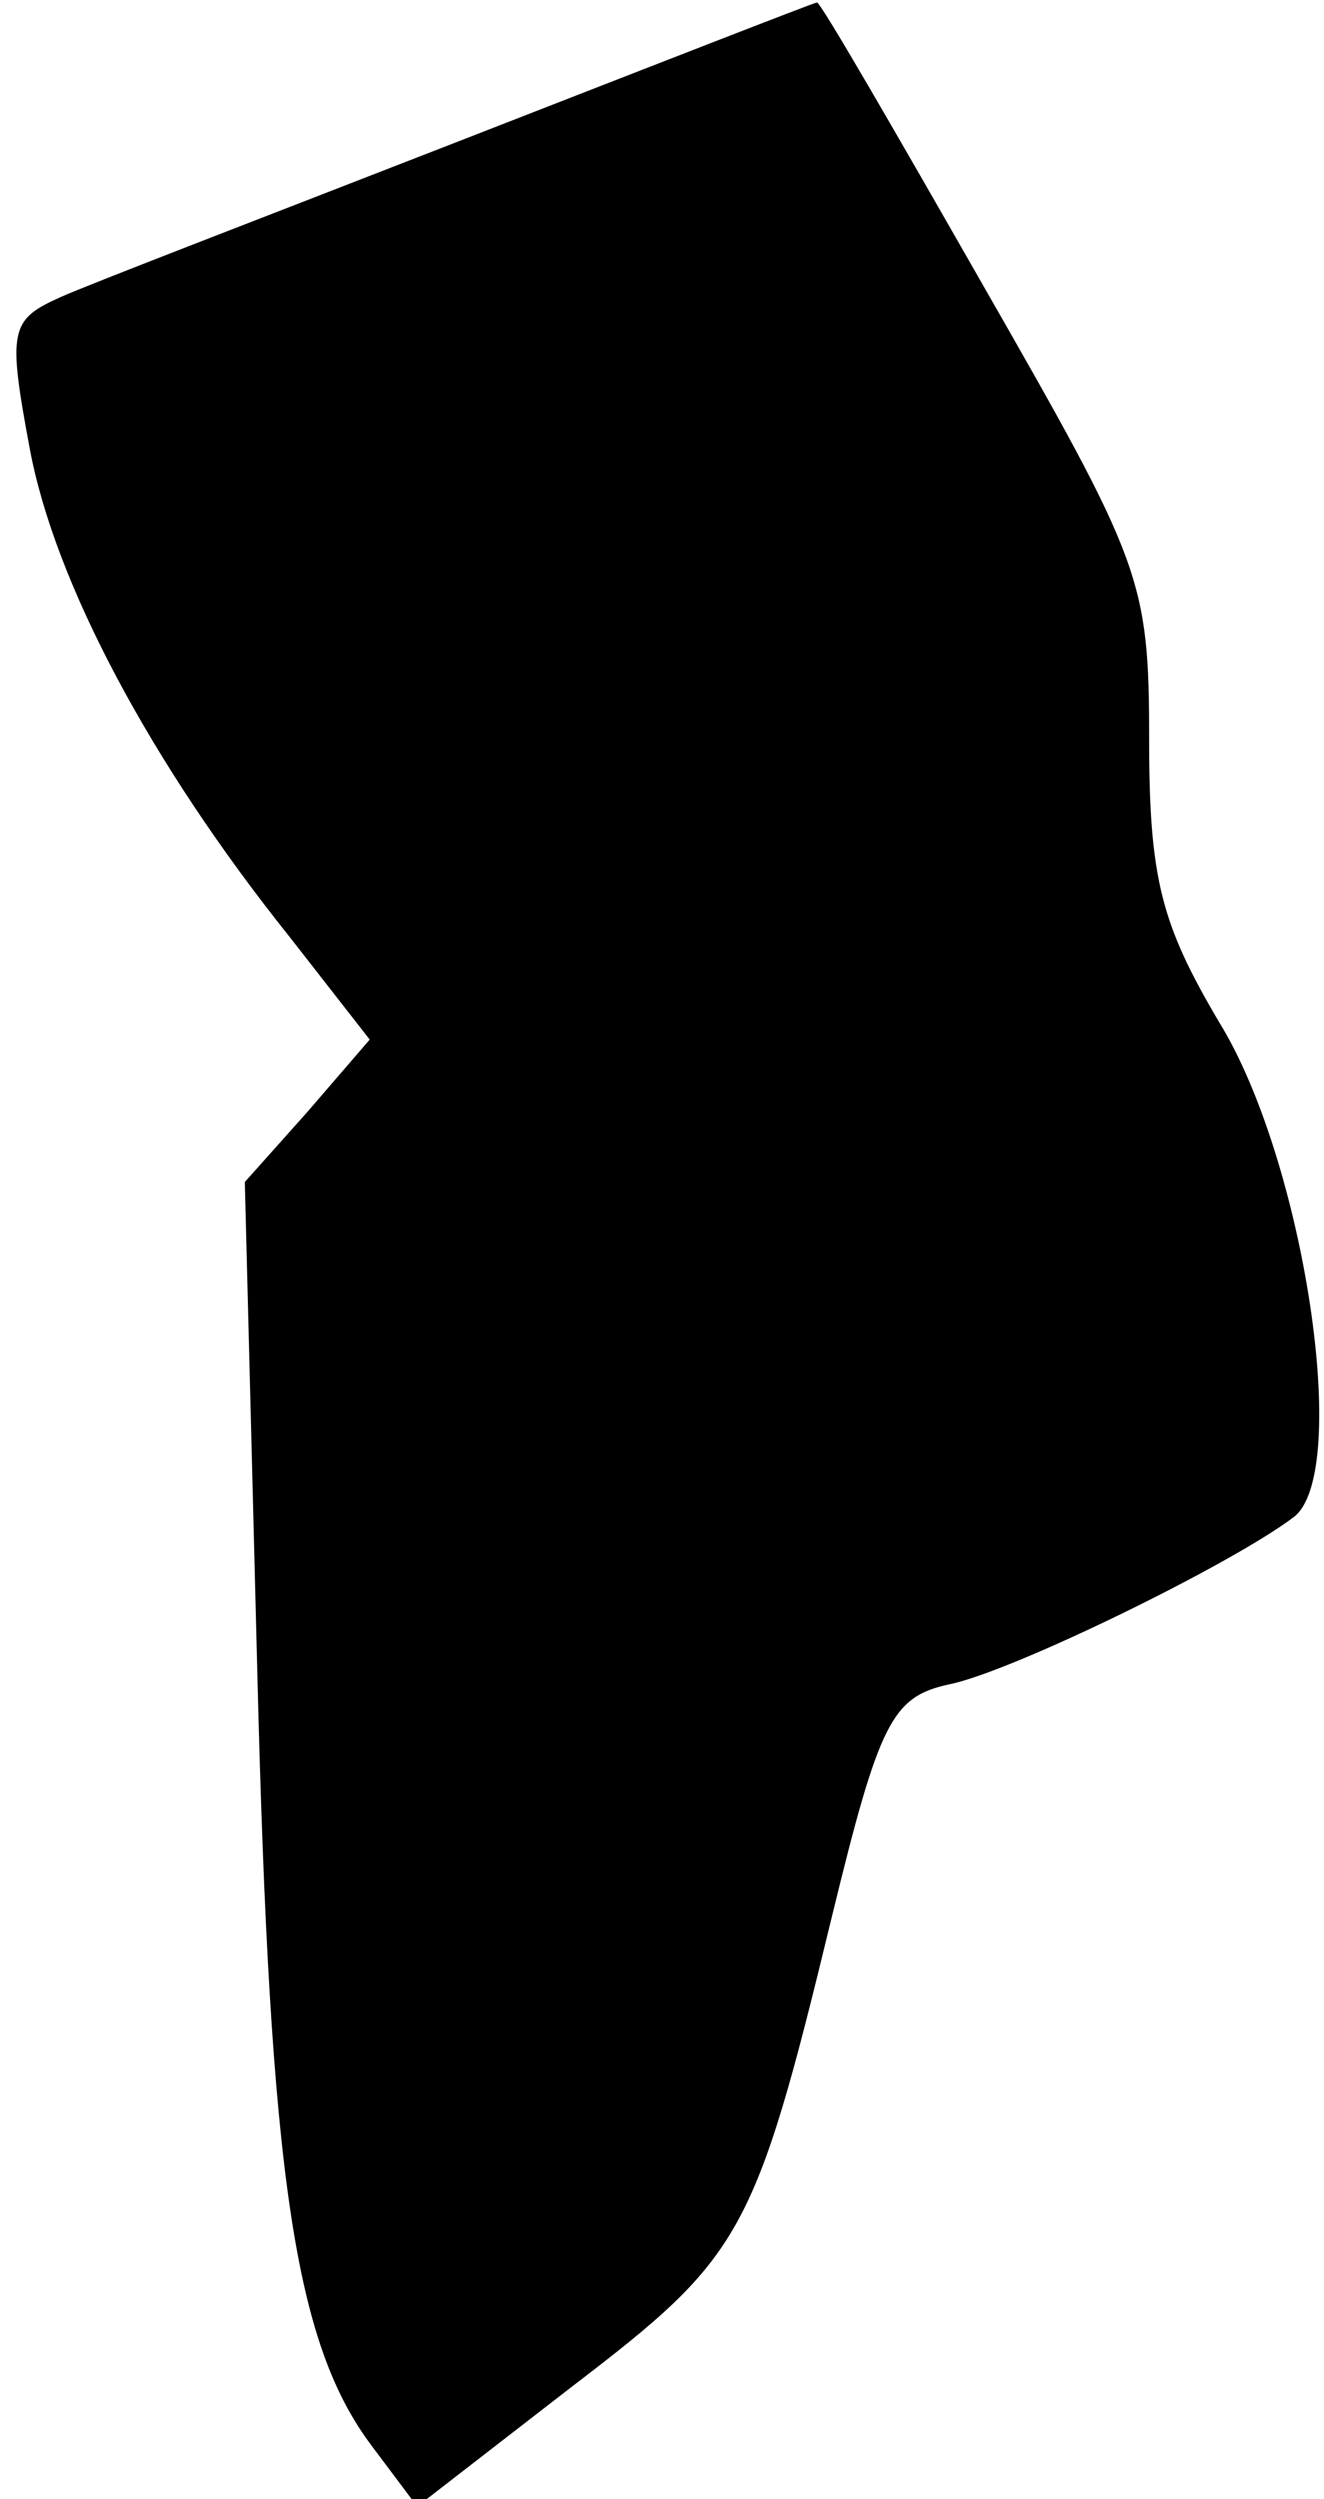 <?xml version="1.0" standalone="no"?>
<!DOCTYPE svg PUBLIC "-//W3C//DTD SVG 20010904//EN"
 "http://www.w3.org/TR/2001/REC-SVG-20010904/DTD/svg10.dtd">
<svg version="1.0" xmlns="http://www.w3.org/2000/svg"
 width="53pt" height="100pt" viewBox="0 0 53 100"
 preserveAspectRatio="xMidYMid meet">
<g transform="translate(0,100) scale(0.1,-0.1)"
fill="#000000" stroke="none">
<path fill="#000000" stroke="none" d="M185 944 c-77 -30 -150 -58 -161 -63
-20 -9 -21 -13 -12 -61 10 -53 48 -125 104 -195 l32 -41 -25 -29 -25 -28 5
-196 c5 -203 15 -269 46 -310 l18 -24 62 48 c68 52 73 60 104 188 19 78 24 88
47 93 25 5 113 48 138 67 23 18 4 143 -30 198 -23 39 -28 57 -28 113 0 64 -3
71 -66 181 -36 63 -66 115 -67 114 -1 0 -65 -25 -142 -55z"/>
</g>
</svg>
